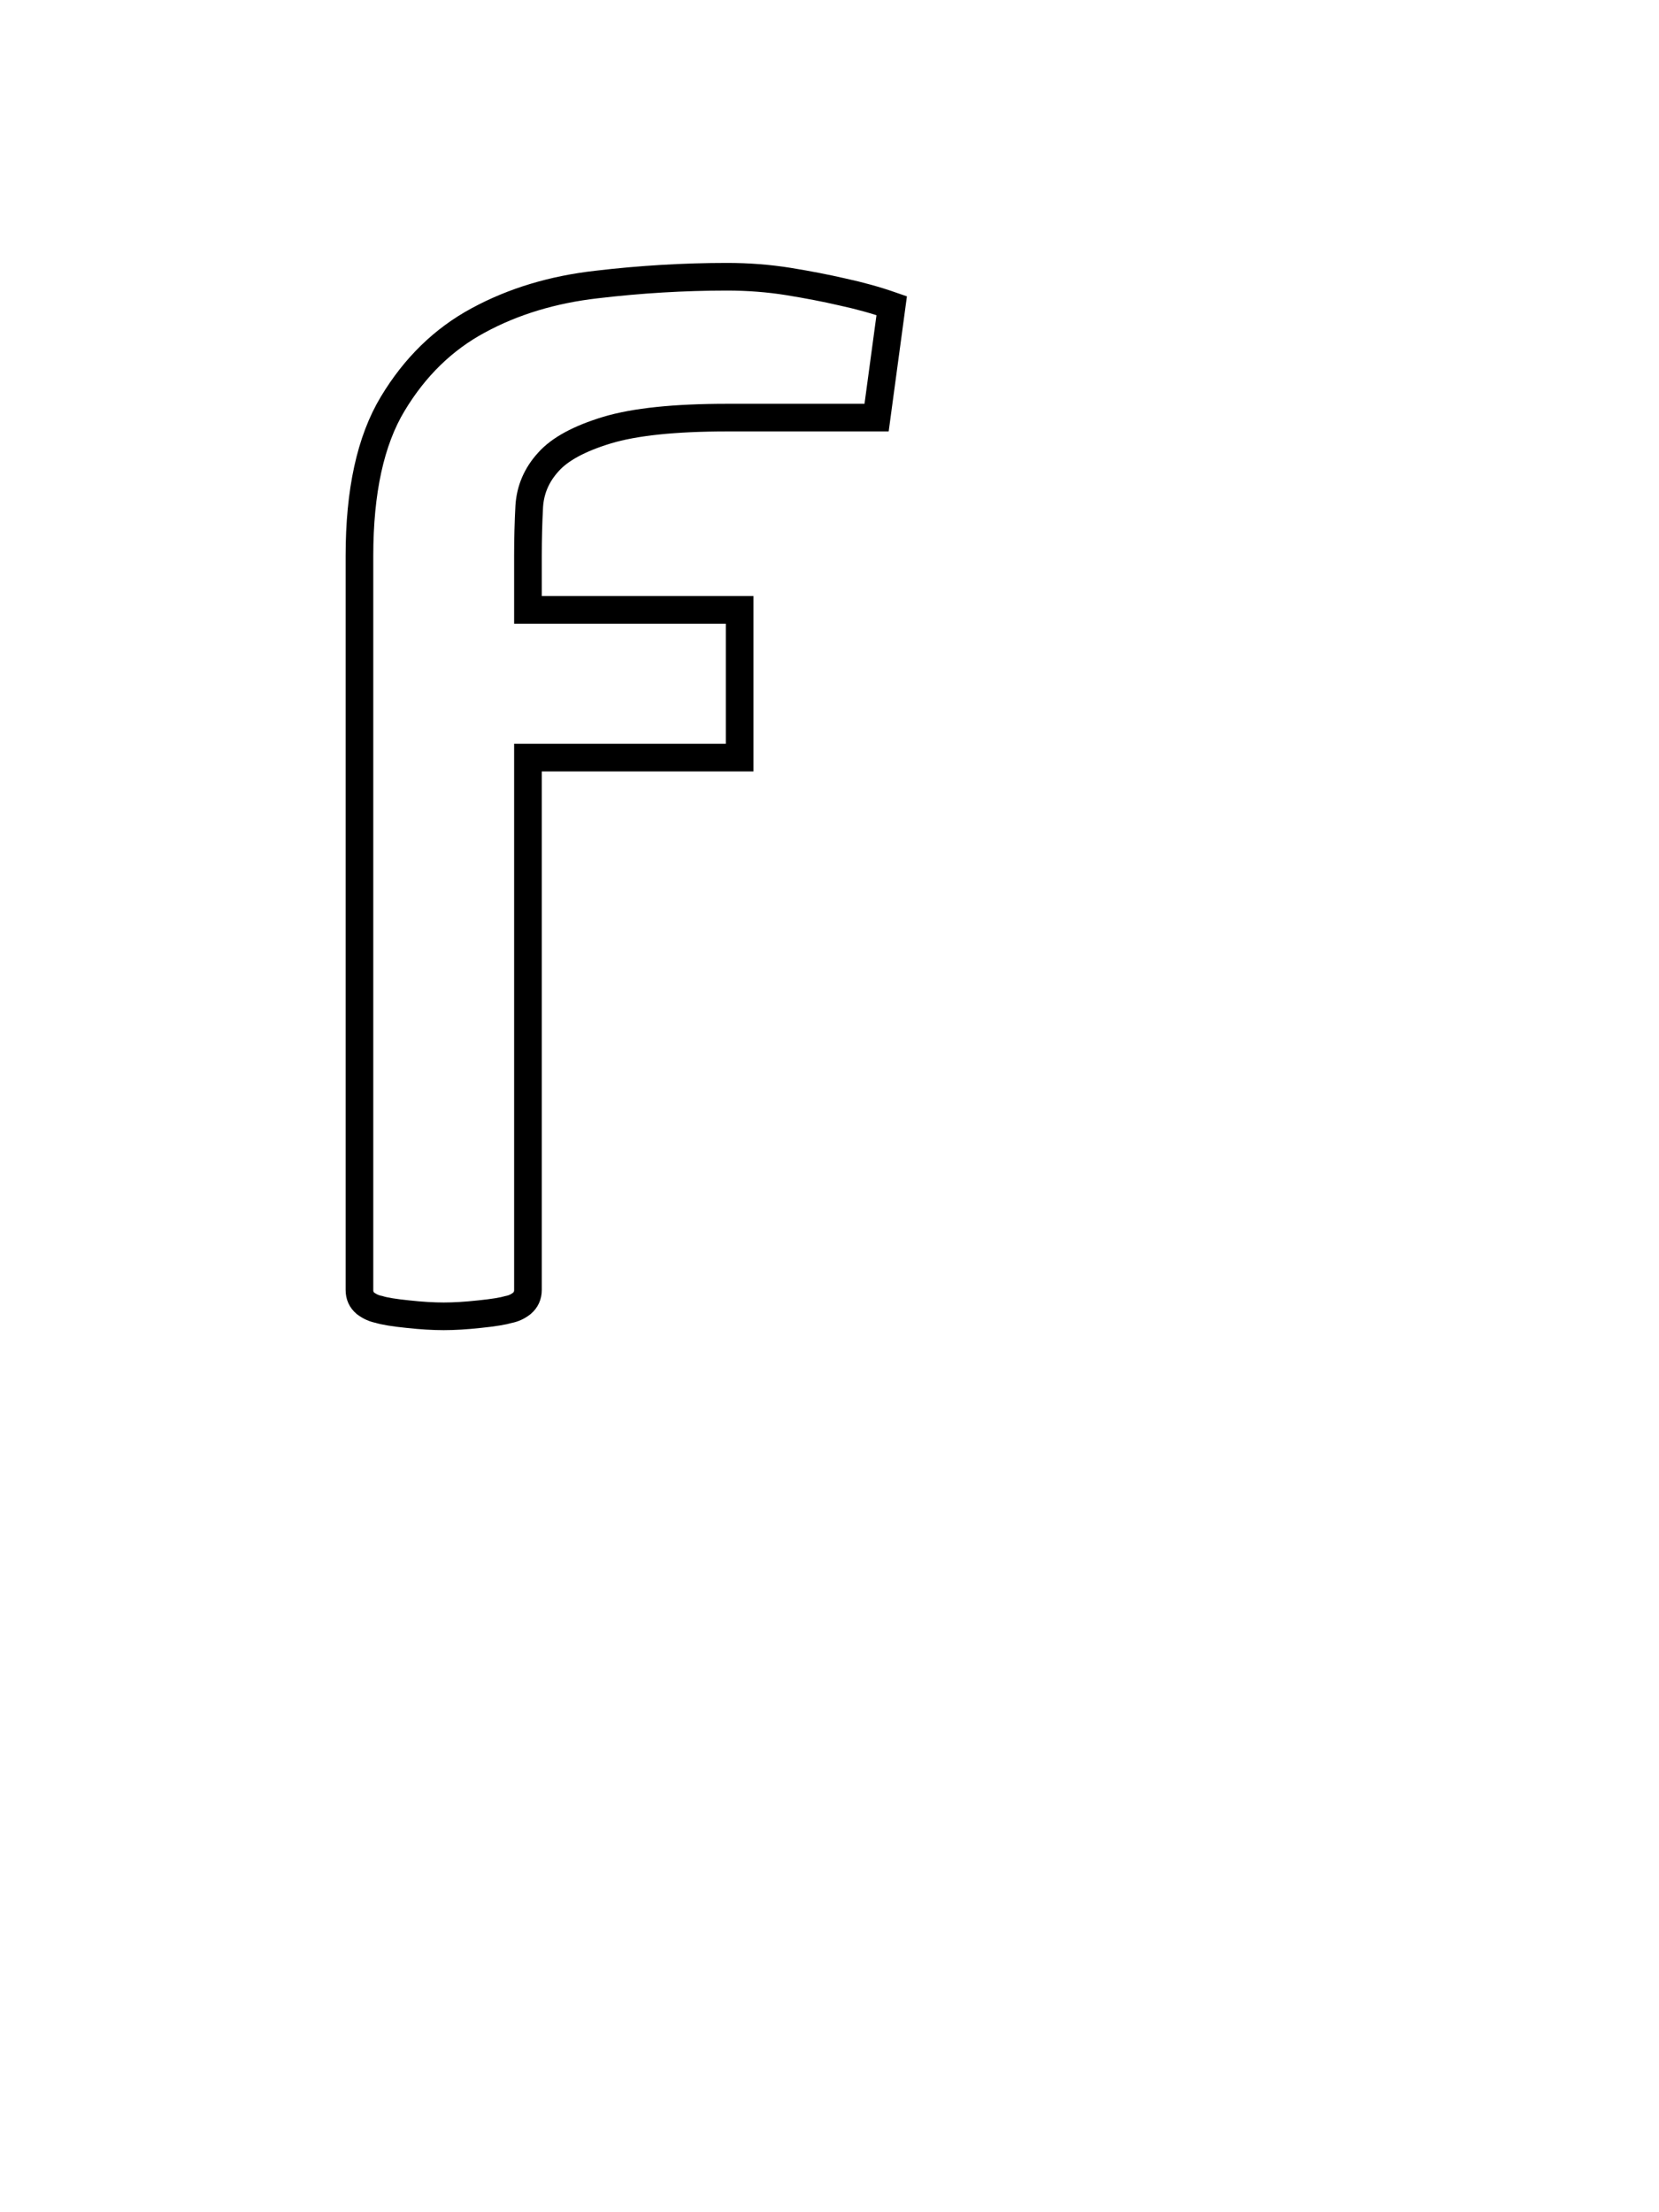 <?xml version="1.0" encoding="UTF-8"?>
<svg xmlns="http://www.w3.org/2000/svg" xmlns:xlink="http://www.w3.org/1999/xlink" width="60pt" height="80pt" viewBox="0 0 60 80" version="1.1">
<g id="surface28546">
<path style="fill:none;stroke-width:1;stroke-linecap:butt;stroke-linejoin:miter;stroke:rgb(0%,0%,0%);stroke-opacity:1;stroke-miterlimit:10;" d="M 19.094 46.648 C 19.094 46.848 19.02 47.008 18.875 47.133 C 18.727 47.25 18.57 47.32 18.406 47.352 C 18.195 47.414 17.844 47.473 17.344 47.523 C 16.844 47.578 16.41 47.602 16.047 47.602 C 15.68 47.602 15.25 47.578 14.75 47.523 C 14.25 47.473 13.898 47.414 13.703 47.352 C 13.535 47.32 13.375 47.25 13.219 47.133 C 13.07 47.008 13 46.848 13 46.648 L 13 20.102 C 13 17.77 13.398 15.938 14.203 14.602 C 15.004 13.27 16.035 12.266 17.297 11.586 C 18.566 10.898 19.992 10.469 21.578 10.289 C 23.16 10.102 24.734 10.008 26.297 10.008 C 27.066 10.008 27.805 10.066 28.516 10.18 C 29.234 10.297 29.879 10.422 30.453 10.555 C 31.086 10.691 31.688 10.859 32.25 11.055 L 31.703 15.102 L 26.297 15.102 C 24.398 15.102 22.953 15.254 21.953 15.555 C 20.953 15.859 20.242 16.242 19.828 16.711 C 19.41 17.172 19.18 17.703 19.141 18.305 C 19.109 18.898 19.094 19.5 19.094 20.102 L 19.094 22.055 L 26.75 22.055 L 26.75 27.398 L 19.094 27.398 Z M 29.25 47.602 "/>
</g>
</svg>
